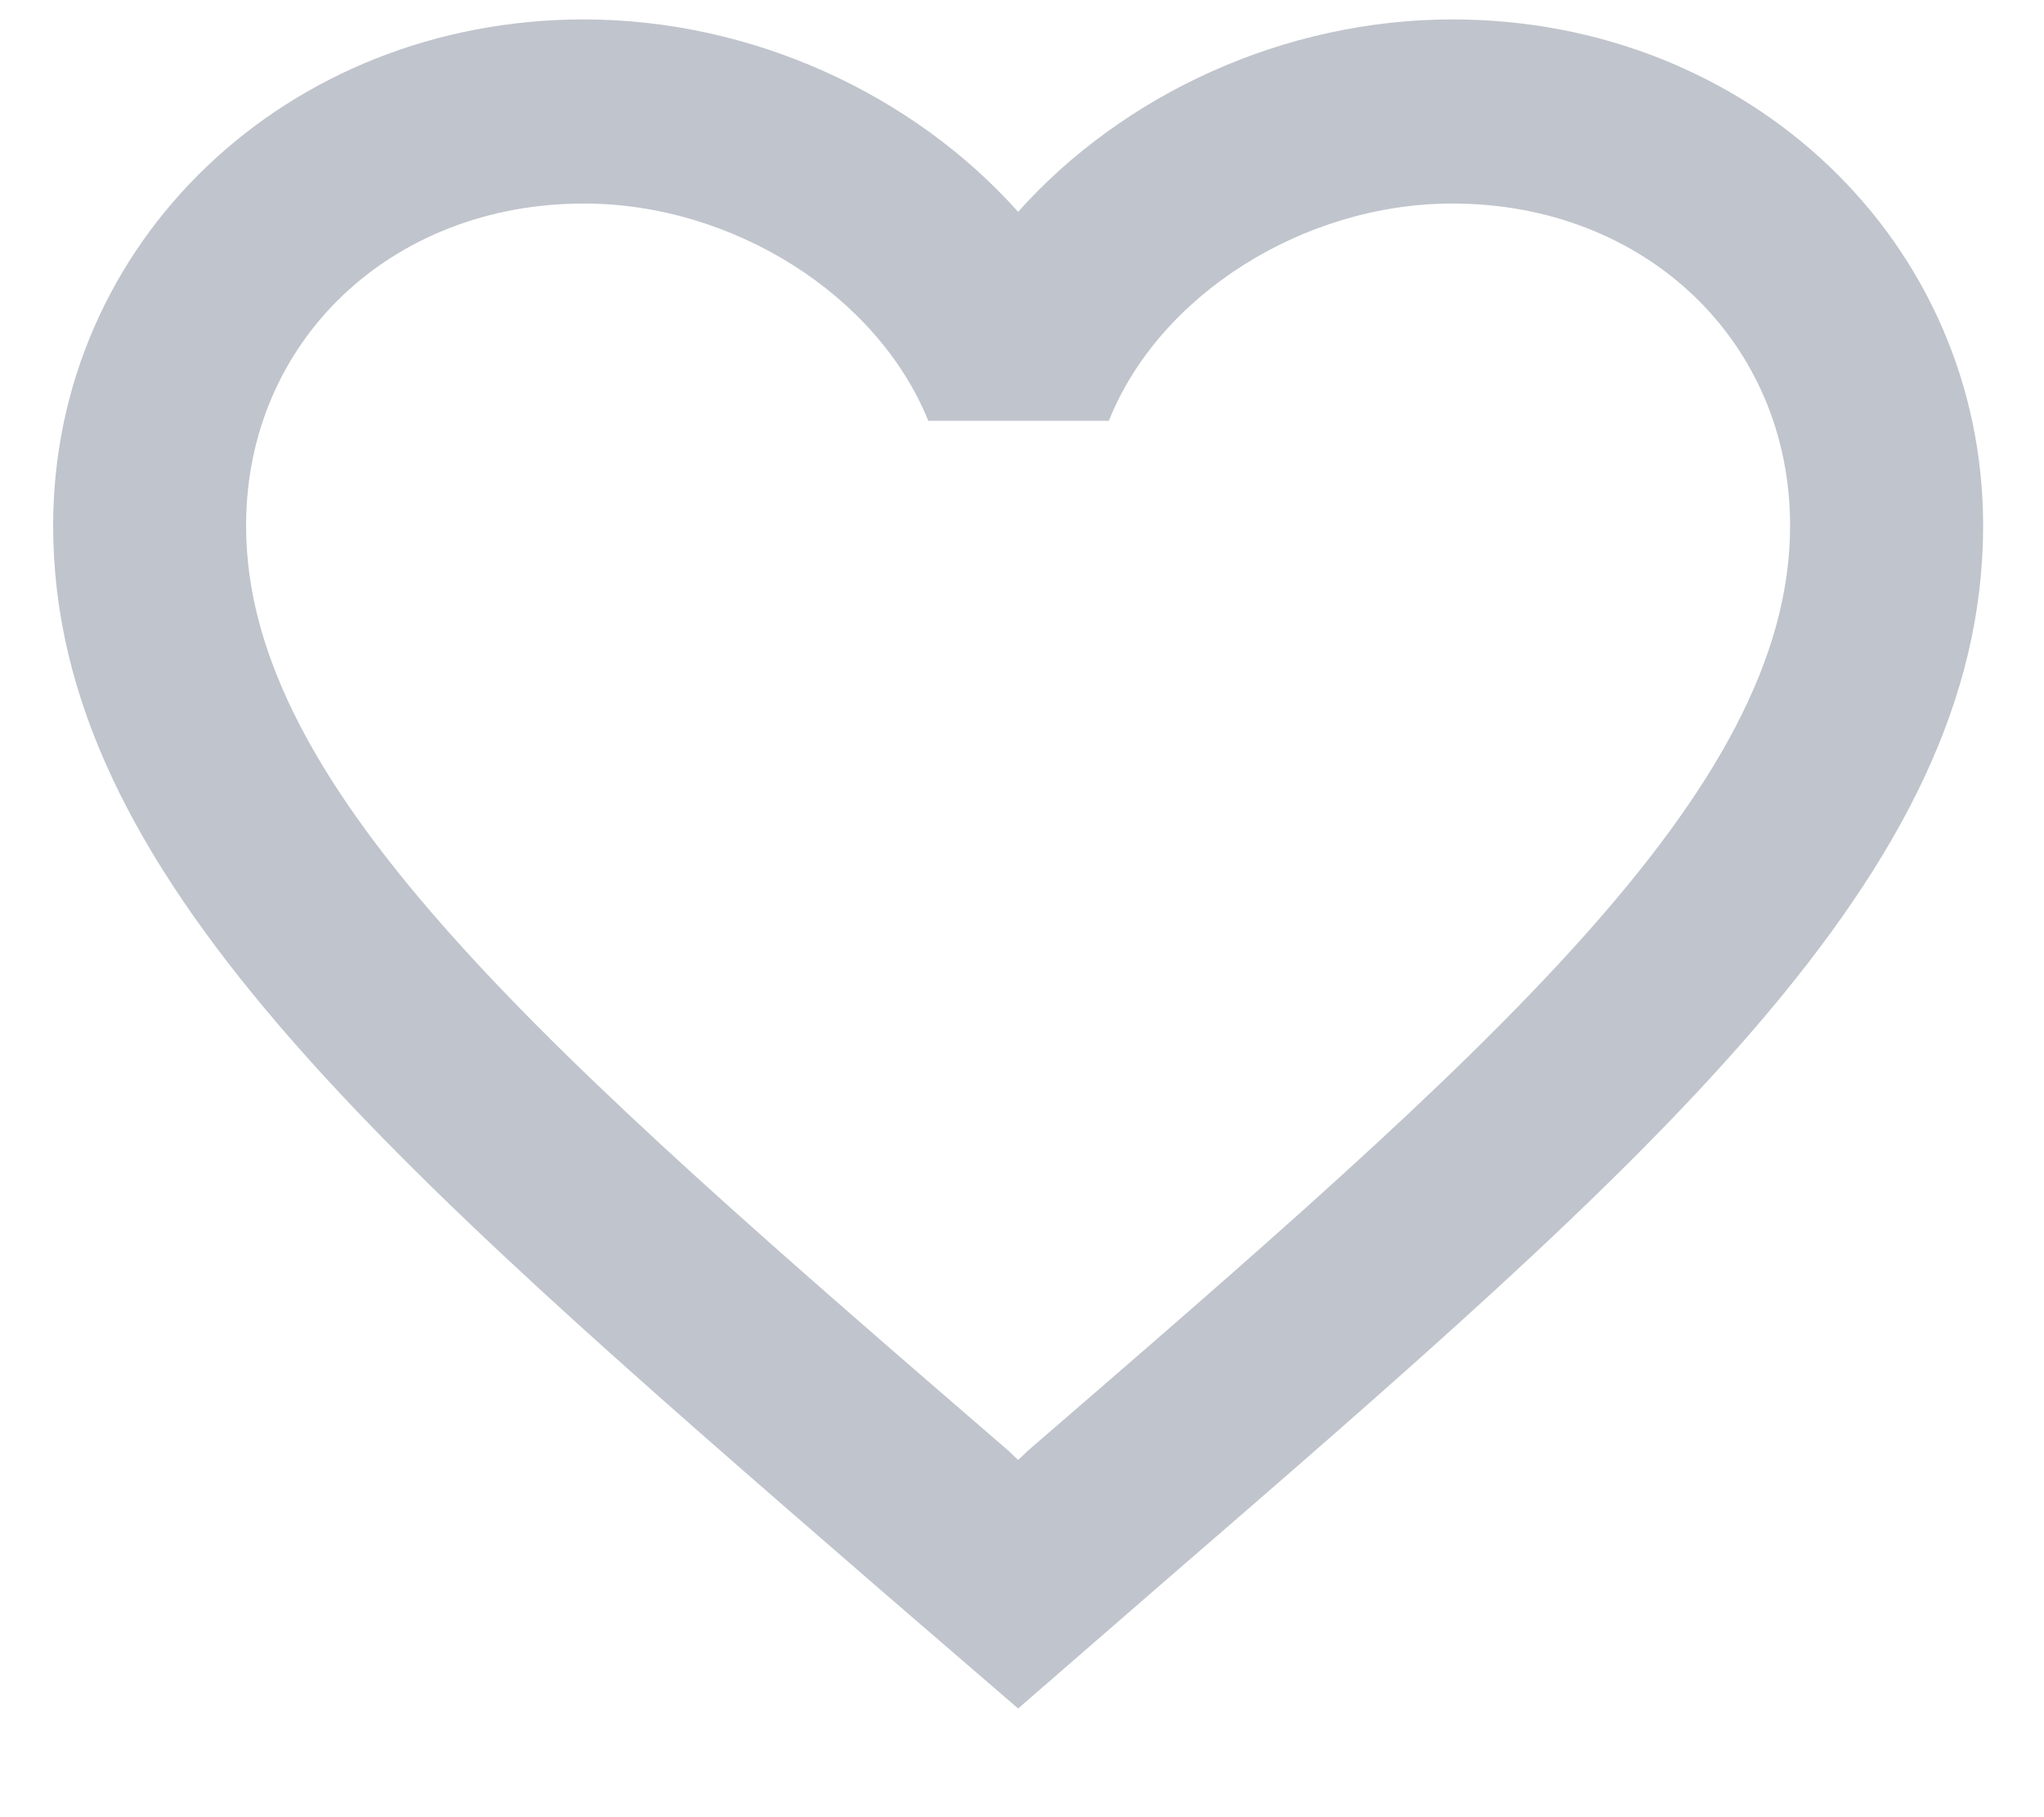 <svg width="18" height="16" viewBox="0 0 18 16" fill="none" xmlns="http://www.w3.org/2000/svg">
<path d="M12.79 0.171C11.311 0.171 9.892 0.828 8.966 1.865C8.039 0.828 6.62 0.171 5.142 0.171C2.524 0.171 0.468 2.133 0.468 4.629C0.468 7.692 3.357 10.188 7.734 13.981L8.966 15.043L10.198 13.973C14.574 10.188 17.464 7.692 17.464 4.629C17.464 2.133 15.407 0.171 12.79 0.171ZM9.051 12.774L8.966 12.855L8.881 12.774C4.836 9.281 2.167 6.971 2.167 4.629C2.167 3.008 3.442 1.792 5.142 1.792C6.45 1.792 7.725 2.595 8.175 3.705H9.765C10.207 2.595 11.481 1.792 12.79 1.792C14.489 1.792 15.764 3.008 15.764 4.629C15.764 6.971 13.096 9.281 9.051 12.774Z" fill="#C0C4CC"/>
</svg>
